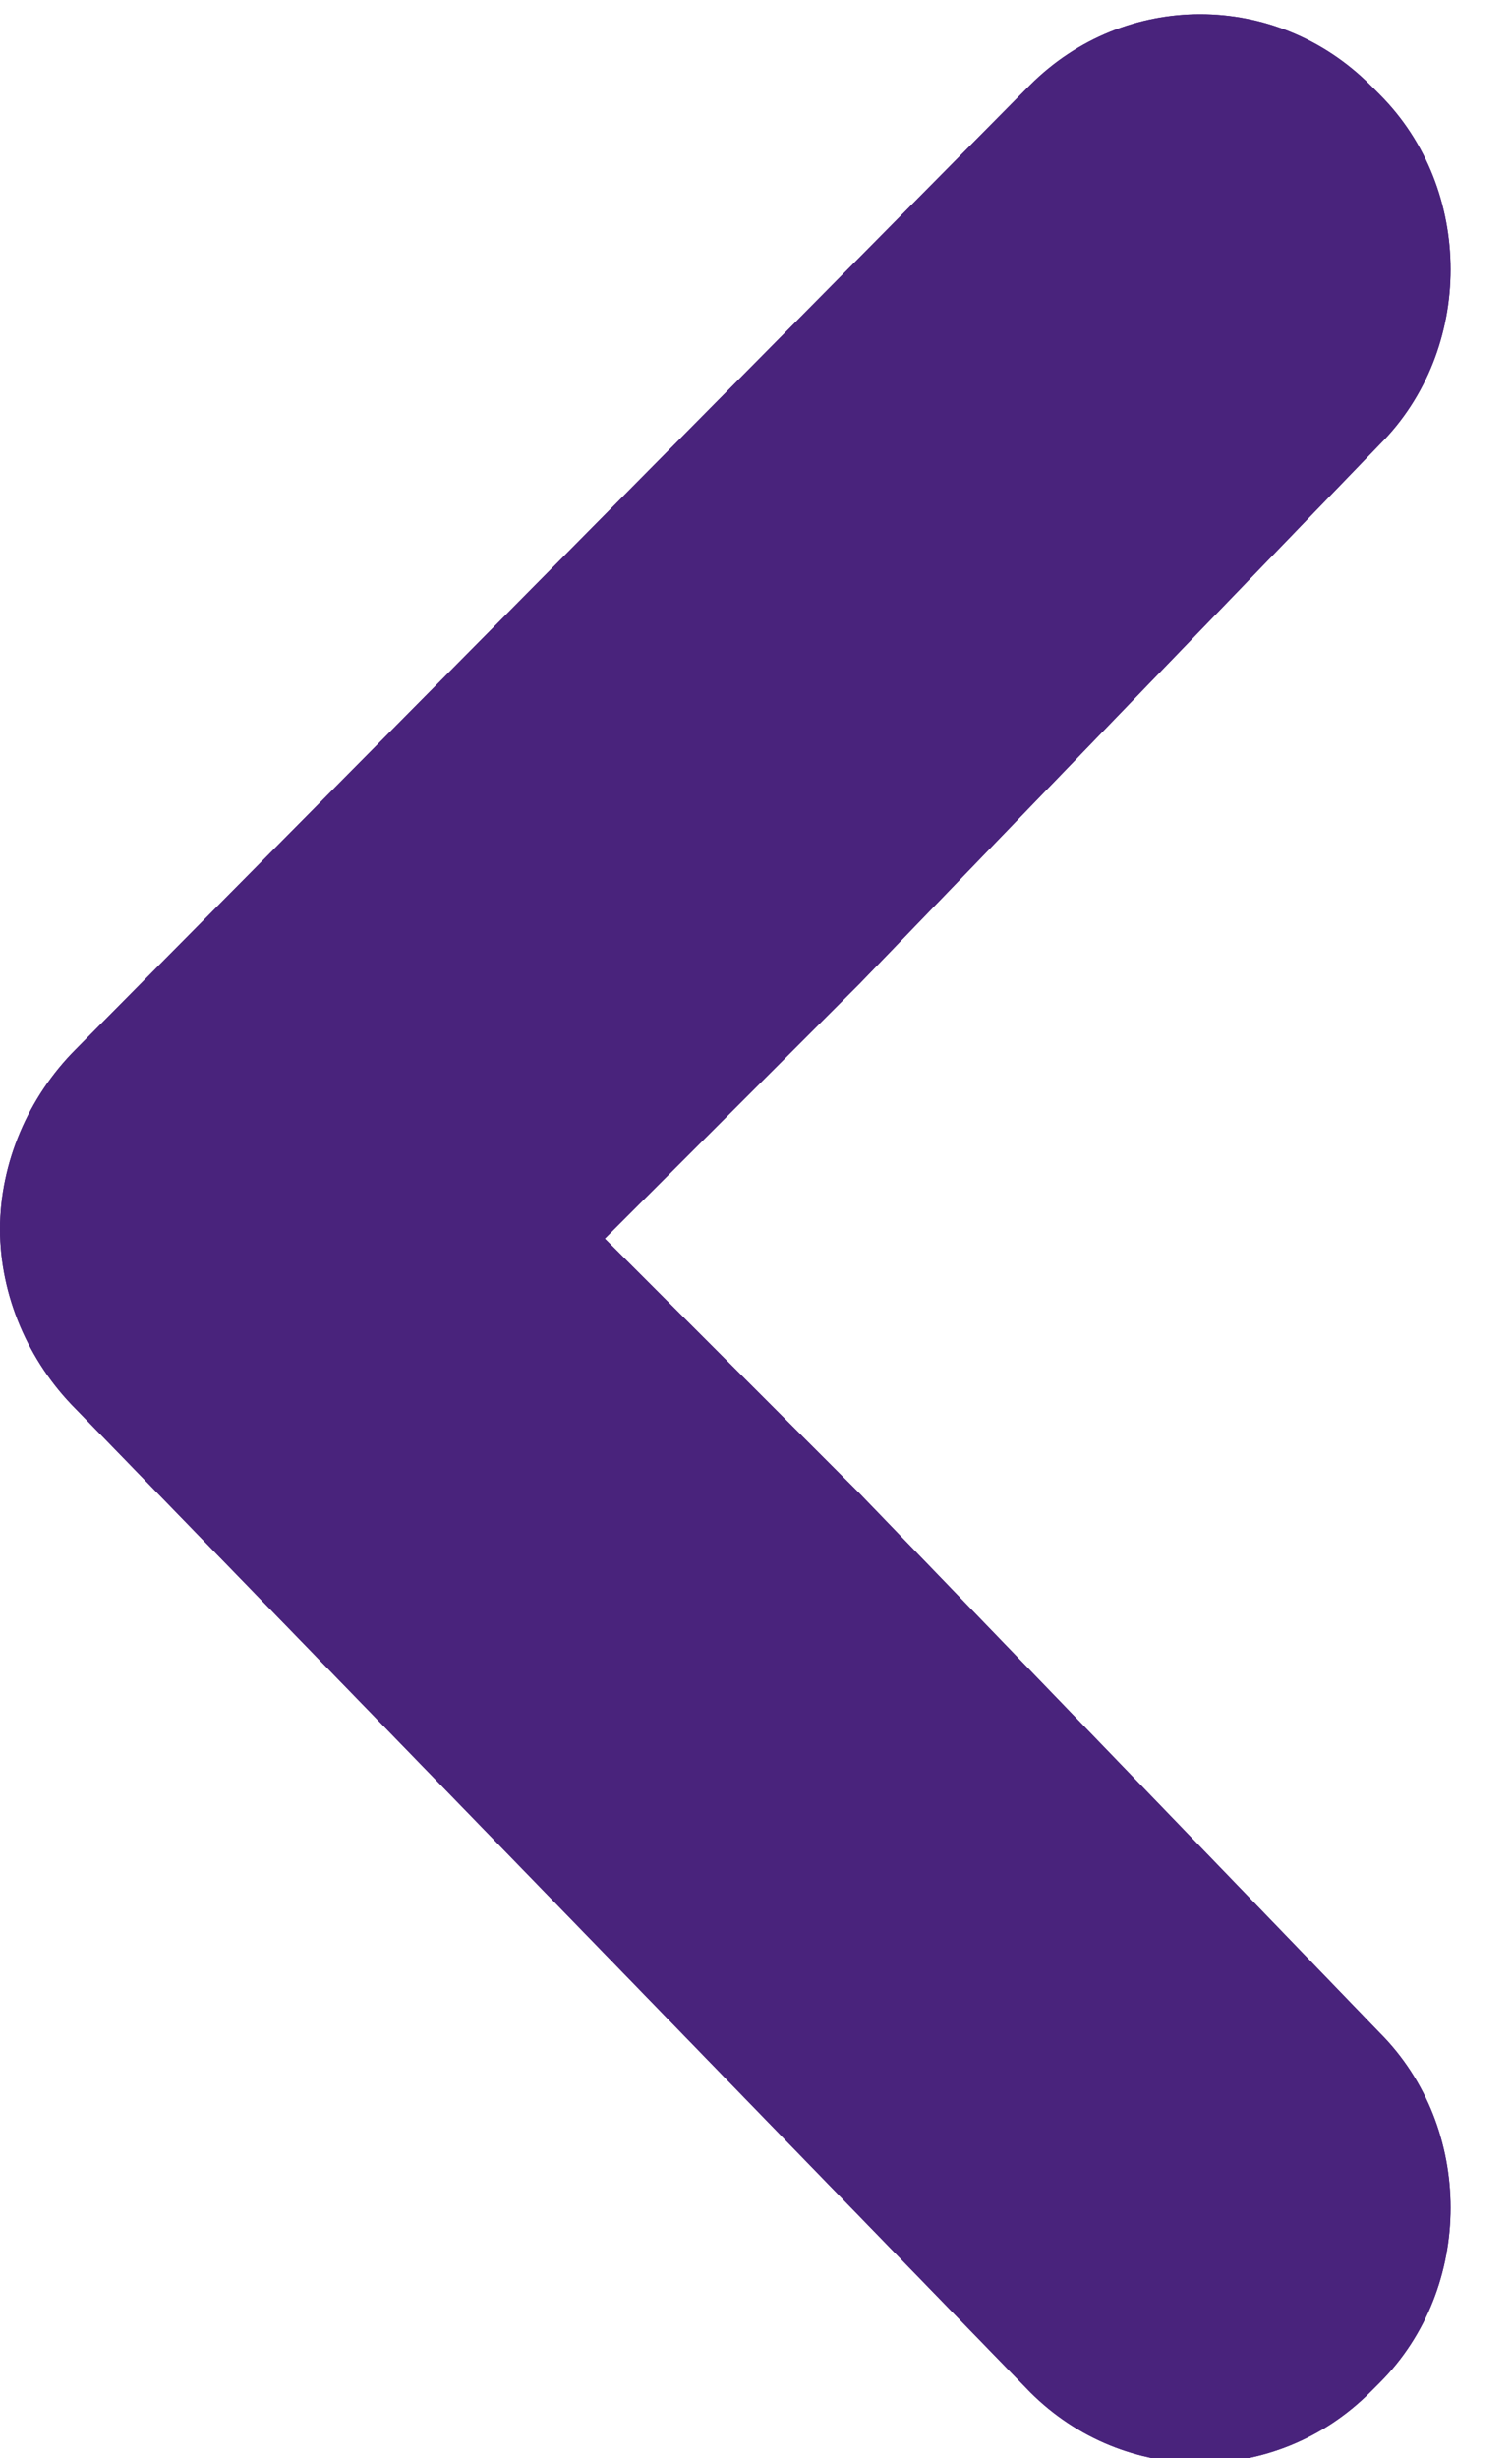 <?xml version="1.0" encoding="utf-8"?>
<!-- Generator: Adobe Illustrator 23.0.1, SVG Export Plug-In . SVG Version: 6.00 Build 0)  -->
<svg version="1.1" id="Layer_1" xmlns="http://www.w3.org/2000/svg" xmlns:xlink="http://www.w3.org/1999/xlink" x="0px" y="0px"
	 viewBox="0 0 16 26" style="enable-background:new 0 0 16 26;" xml:space="preserve">
<style type="text/css">
	.st0{clip-path:url(#SVGID_2_);}
	.st1{clip-path:url(#SVGID_4_);}
	.st2{clip-path:url(#SVGID_6_);}
	.st3{clip-path:url(#SVGID_8_);}
	.st4{clip-path:url(#SVGID_10_);}
	.st5{fill:#49237C;}
</style>
<g id="Group_2447" transform="translate(-835 -803)">
	<g>
		<defs>
			<rect id="SVGID_1_" x="835" y="803" width="16" height="26"/>
		</defs>
		<clipPath id="SVGID_2_">
			<use xlink:href="#SVGID_1_"  style="overflow:visible;"/>
		</clipPath>
		<g id="Group_1193" class="st0">
			<g>
				<defs>
					<rect id="SVGID_3_" x="299" width="1920" height="1080"/>
				</defs>
				<clipPath id="SVGID_4_">
					<use xlink:href="#SVGID_3_"  style="overflow:visible;"/>
				</clipPath>
				<g id="Group_1192" class="st1">
					<g id="Group_1191">
						<g>
							<defs>
								<rect id="SVGID_5_" x="835" y="802" width="16" height="28"/>
							</defs>
							<clipPath id="SVGID_6_">
								<use xlink:href="#SVGID_5_"  style="overflow:visible;"/>
							</clipPath>
							<g id="Group_1190" class="st2">
								<g>
									<defs>
										<path id="SVGID_7_" d="M835.8,814.1c-0.5,0.5-0.8,1.2-0.8,1.9c0,0.7,0.3,1.4,0.8,1.9l10.1,10.4c1,1,2.6,1,3.6,0
											c0,0,0,0,0,0l0.1-0.1c1-1,1-2.7,0-3.7l-5.5-5.7l-2.7-2.7l2.7-2.7l5.5-5.7c1-1,1-2.7,0-3.7l-0.1-0.1c-1-1-2.6-1-3.6,0
											c0,0,0,0,0,0L835.8,814.1z"/>
									</defs>
									<use xlink:href="#SVGID_7_"  style="overflow:visible;fill:#49237C;"/>
									<clipPath id="SVGID_8_">
										<use xlink:href="#SVGID_7_"  style="overflow:visible;"/>
									</clipPath>
									<g id="Group_1189" class="st3">
										<g>
											<defs>
												<rect id="SVGID_9_" x="835" y="803" width="16" height="26"/>
											</defs>
											<use xlink:href="#SVGID_9_"  style="overflow:visible;fill:#49237C;"/>
											<clipPath id="SVGID_10_">
												<use xlink:href="#SVGID_9_"  style="overflow:visible;"/>
											</clipPath>
											<g id="Group_1188" transform="translate(830 798)" class="st4">
												<rect id="Rectangle_531" class="st5" width="25.3" height="36"/>
											</g>
										</g>
									</g>
								</g>
							</g>
						</g>
					</g>
				</g>
			</g>
		</g>
	</g>
</g>
</svg>
